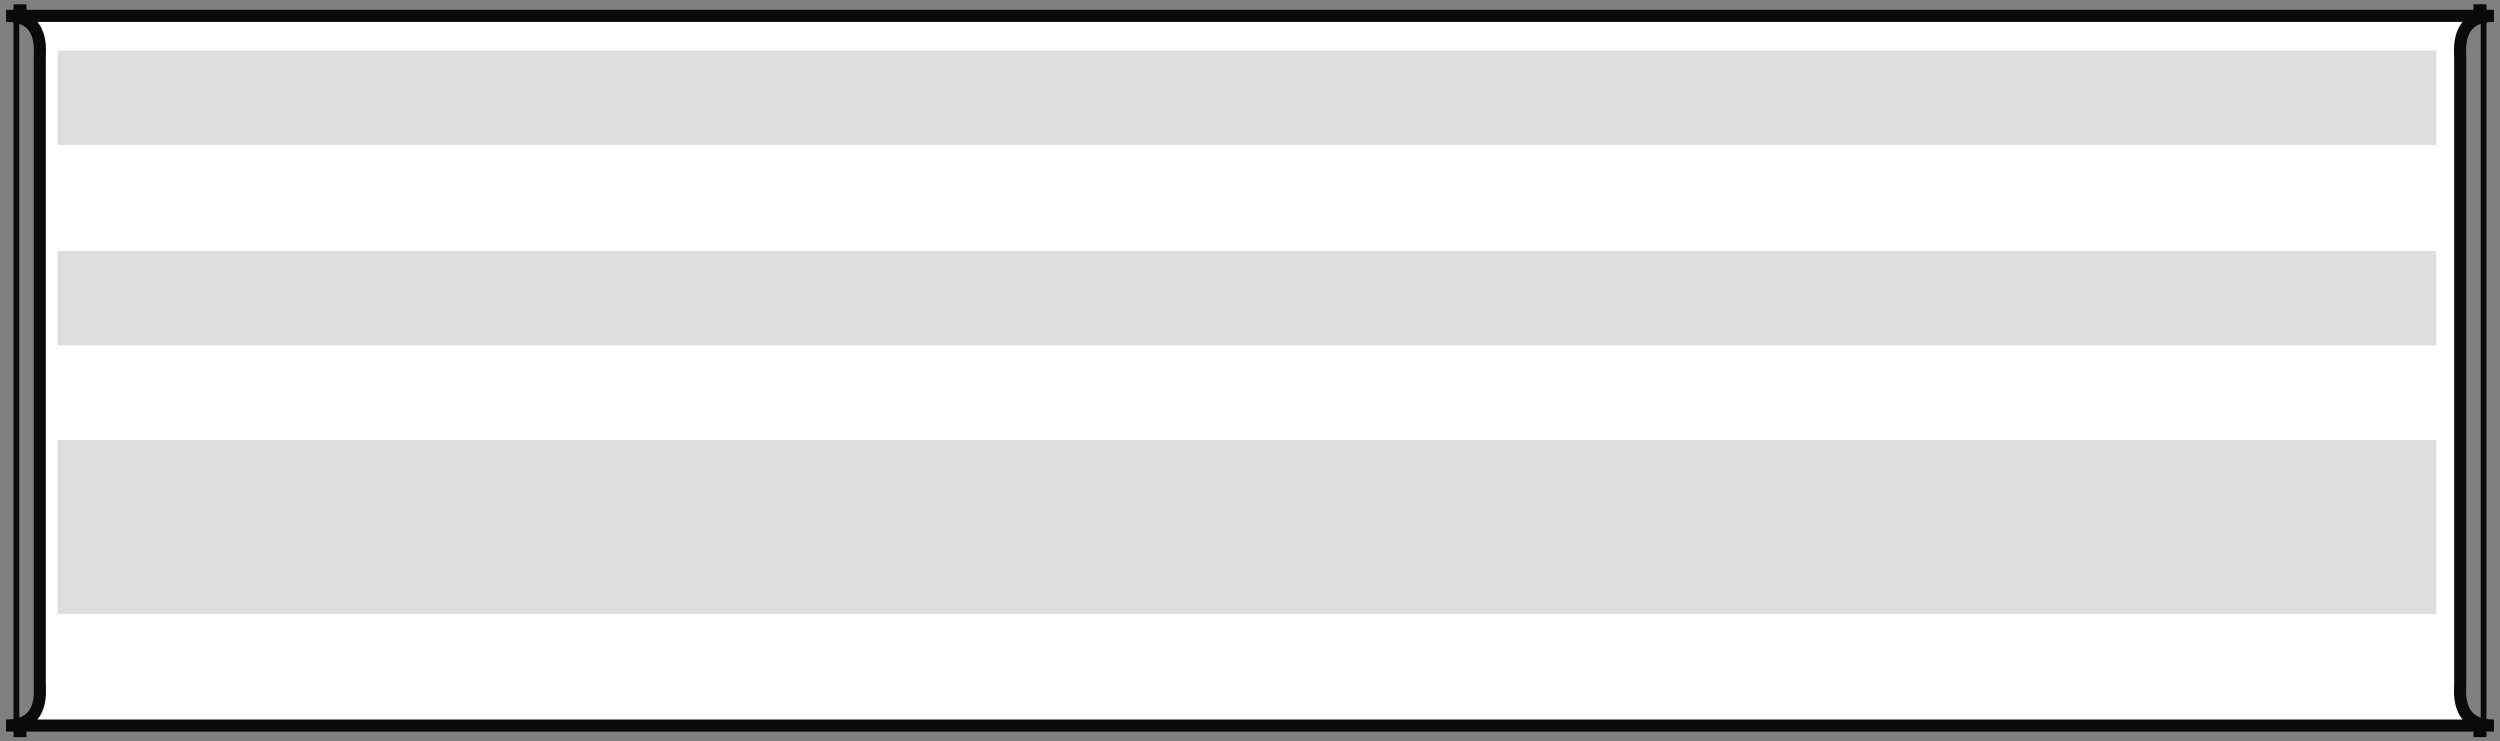 <?xml version="1.0" encoding="UTF-8"?>
<svg xmlns="http://www.w3.org/2000/svg" width="433.467px" height="128.555px" viewBox="0 0 433.467 128.555" version="1.2" stroke-miterlimit="10">

<rect x="0" y="0" width="433.467" height="128.555" fill="#808080" stroke="none"/>

<g fill="none" stroke="rgb(4.018%,3.958%,4.968%)">
	<path fill="white" stroke-width="2.1" d="M 426.57 118.188 C 426.648 119.523 425.48 125.805 432.417 125.805 L 1.05 125.805 C 7.984 125.805 6.82 119.523 6.894 118.188 L 6.894 10.367 C 6.82 9.031 7.984 2.75 1.05 2.75 L 432.417 2.75 C 425.48 2.75 426.648 9.031 426.57 10.367 Z"/>
	<path d="M 2.843 127.805 L 2.843 0.75"/>
	<path d="M 430.62 127.805 L 430.62 0.75"/>
	<g stroke-width="1.5">
		<path d="M 429.62 3.34 L 429.62 0.75"/>
		<path d="M 3.843 3.34 L 3.843 0.75"/>
		<path d="M 429.62 125.219 L 429.62 127.805"/>
		<path d="M 3.843 125.219 L 3.843 127.805"/>
	</g>
</g>
<g fill="rgb(87.059%,86.824%,86.882%)">
	<path d="M 9.999 8.75 L 422.417 8.75 L 422.417 25.133 L 9.999 25.133 Z"/>
	<path d="M 9.999 43.516 L 422.417 43.516 L 422.417 59.902 L 9.999 59.902 Z"/>
	<path d="M 9.999 76.281 L 422.417 76.281 L 422.417 106.469 L 9.999 106.469 Z"/>
</g>

</svg>
